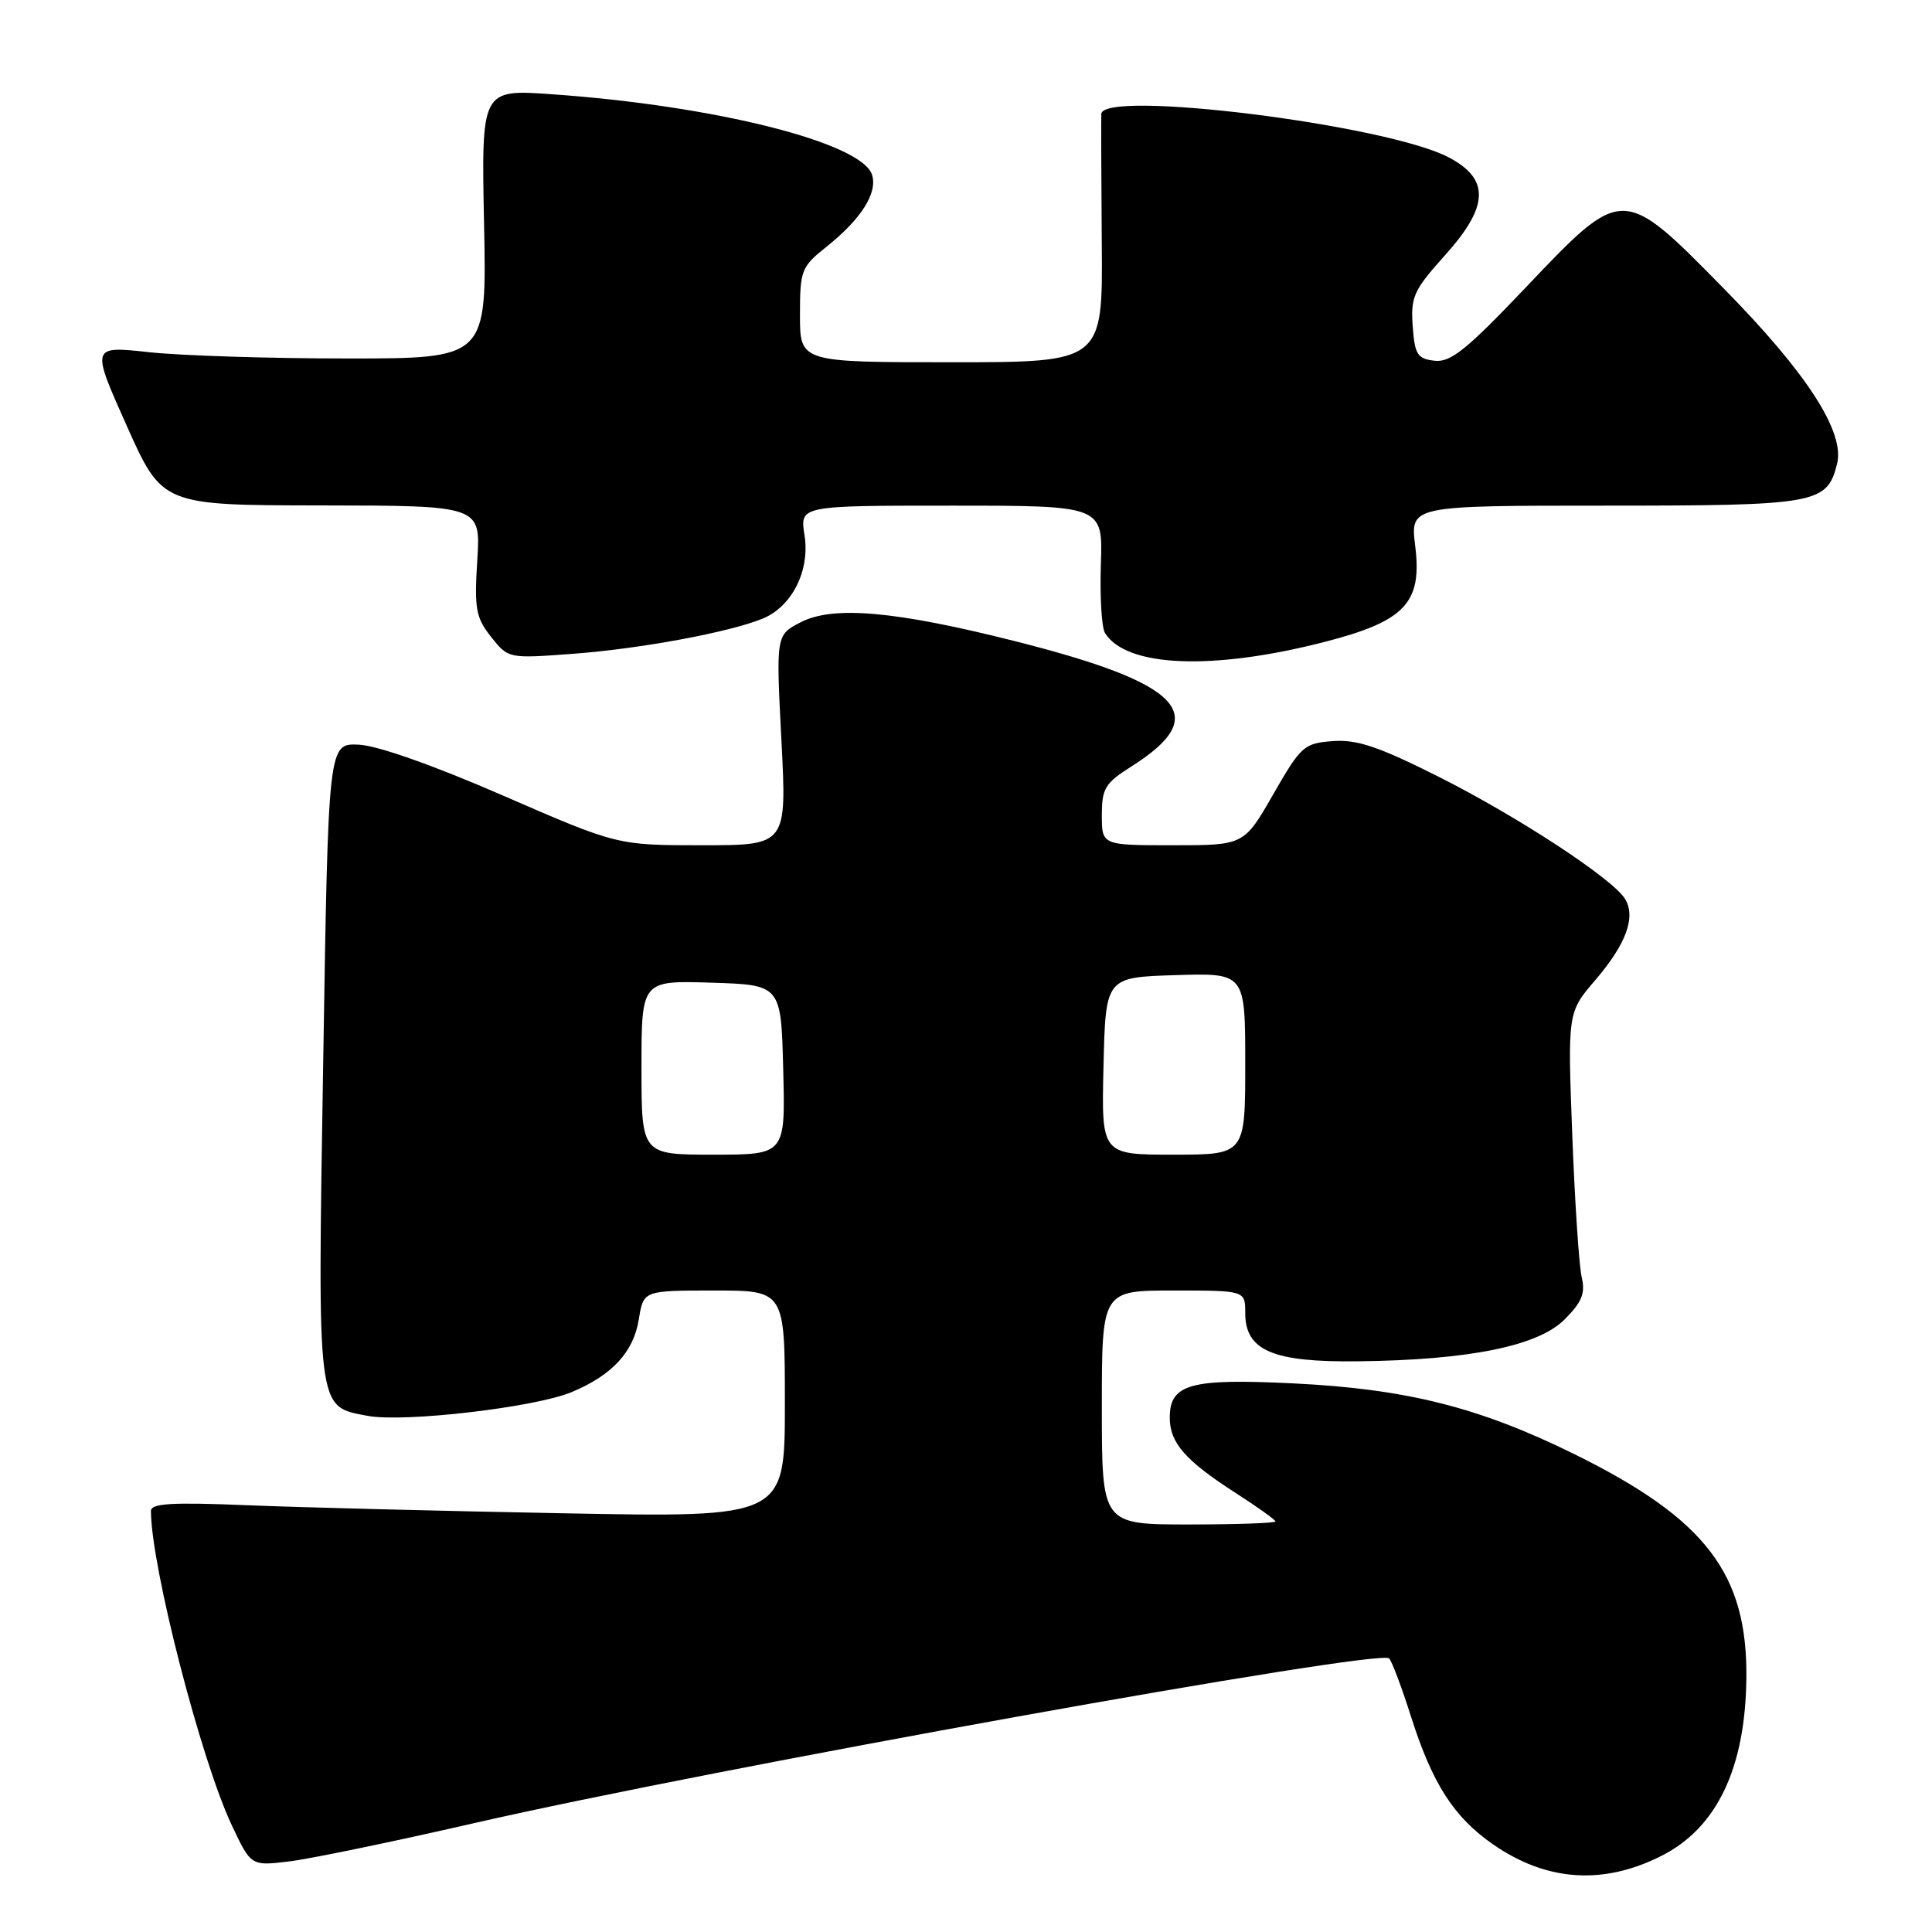 <?xml version="1.0" encoding="UTF-8" standalone="no"?>
<!DOCTYPE svg PUBLIC "-//W3C//DTD SVG 1.1//EN" "http://www.w3.org/Graphics/SVG/1.1/DTD/svg11.dtd" >
<svg xmlns="http://www.w3.org/2000/svg" xmlns:xlink="http://www.w3.org/1999/xlink" version="1.1" viewBox="0 0 256 256">
 <g >
 <path fill="currentColor"
d=" M 220.19 245.89 C 227.47 242.20 231.24 234.35 231.40 222.52 C 231.60 208.54 226.05 201.28 208.59 192.67 C 196.00 186.47 186.40 184.05 171.45 183.31 C 157.71 182.63 155.00 183.38 155.00 187.85 C 155.00 191.20 157.07 193.55 163.86 197.91 C 166.68 199.72 169.00 201.39 169.00 201.60 C 169.00 201.82 163.82 202.00 157.50 202.00 C 146.00 202.00 146.00 202.00 146.00 186.50 C 146.00 171.00 146.00 171.00 155.50 171.00 C 165.00 171.00 165.00 171.00 165.00 173.98 C 165.00 178.96 168.64 180.52 179.96 180.38 C 194.68 180.21 203.79 178.36 207.31 174.84 C 209.62 172.53 210.09 171.37 209.58 169.22 C 209.23 167.72 208.67 159.22 208.33 150.32 C 207.72 134.14 207.72 134.14 211.40 129.85 C 215.49 125.07 216.79 121.50 215.32 119.10 C 213.67 116.42 201.06 108.16 190.56 102.89 C 182.68 98.93 179.80 97.96 176.60 98.20 C 172.78 98.49 172.39 98.84 168.71 105.25 C 164.84 112.00 164.84 112.00 155.42 112.00 C 146.00 112.00 146.00 112.00 146.00 108.01 C 146.00 104.46 146.43 103.76 149.96 101.53 C 160.67 94.76 156.77 90.58 134.46 84.95 C 118.67 80.96 110.39 80.23 106.10 82.45 C 102.82 84.14 102.82 84.14 103.54 98.07 C 104.26 112.00 104.26 112.00 93.03 112.00 C 81.79 112.00 81.79 112.00 66.66 105.42 C 57.41 101.39 49.96 98.77 47.51 98.67 C 43.50 98.50 43.50 98.50 42.83 140.50 C 42.07 187.41 41.94 186.33 48.73 187.61 C 53.53 188.51 70.90 186.49 75.75 184.46 C 81.13 182.21 83.95 179.15 84.65 174.81 C 85.26 171.00 85.26 171.00 94.63 171.00 C 104.00 171.00 104.00 171.00 104.00 186.04 C 104.00 201.08 104.00 201.08 74.75 200.52 C 58.66 200.22 39.76 199.74 32.75 199.45 C 22.75 199.04 20.00 199.20 20.00 200.21 C 20.01 207.51 26.62 233.20 30.72 241.87 C 33.26 247.25 33.26 247.25 38.23 246.66 C 40.97 246.34 52.04 244.05 62.85 241.57 C 94.24 234.38 182.88 218.42 184.07 219.75 C 184.45 220.16 185.76 223.65 186.98 227.50 C 189.81 236.38 192.65 240.79 197.84 244.39 C 204.94 249.31 212.44 249.82 220.19 245.89 Z  M 175.50 85.06 C 186.17 82.32 188.47 79.89 187.52 72.33 C 186.86 67.00 186.86 67.00 212.71 67.00 C 240.76 67.00 242.09 66.76 243.42 61.47 C 244.48 57.25 239.45 49.46 228.43 38.25 C 214.95 24.54 215.05 24.54 202.21 38.05 C 194.31 46.36 192.21 48.05 190.08 47.80 C 187.81 47.54 187.46 46.98 187.19 43.21 C 186.91 39.33 187.32 38.44 191.49 33.80 C 197.33 27.30 197.44 23.69 191.88 20.81 C 183.52 16.49 146.09 11.84 145.93 15.10 C 145.90 15.87 145.92 23.59 145.99 32.25 C 146.12 48.00 146.12 48.00 126.06 48.00 C 106.00 48.00 106.00 48.00 106.00 41.75 C 106.00 35.80 106.17 35.36 109.51 32.70 C 114.12 29.02 116.31 25.56 115.55 23.16 C 114.20 18.90 94.73 14.00 73.14 12.49 C 63.78 11.83 63.78 11.83 64.14 29.67 C 64.50 47.50 64.50 47.50 46.00 47.50 C 35.83 47.50 24.03 47.13 19.78 46.67 C 12.06 45.83 12.06 45.83 16.78 56.39 C 21.50 66.95 21.50 66.95 42.60 66.97 C 63.70 67.00 63.70 67.00 63.24 74.25 C 62.84 80.68 63.05 81.83 65.07 84.39 C 67.36 87.27 67.36 87.27 75.93 86.63 C 84.85 85.97 96.65 83.78 101.06 81.97 C 104.96 80.36 107.35 75.59 106.60 70.91 C 105.98 67.00 105.98 67.00 126.06 67.00 C 146.14 67.00 146.14 67.00 145.87 74.78 C 145.73 79.05 145.97 83.15 146.42 83.88 C 149.23 88.41 160.66 88.88 175.50 85.06 Z  M 85.00 141.46 C 85.00 129.92 85.00 129.92 94.25 130.21 C 103.50 130.50 103.50 130.50 103.78 141.75 C 104.07 153.00 104.07 153.00 94.53 153.00 C 85.00 153.00 85.00 153.00 85.00 141.46 Z  M 146.22 141.25 C 146.50 129.50 146.50 129.50 155.75 129.21 C 165.00 128.92 165.00 128.92 165.00 140.96 C 165.00 153.00 165.00 153.00 155.47 153.00 C 145.94 153.00 145.94 153.00 146.22 141.25 Z "/>
</g>
</svg>